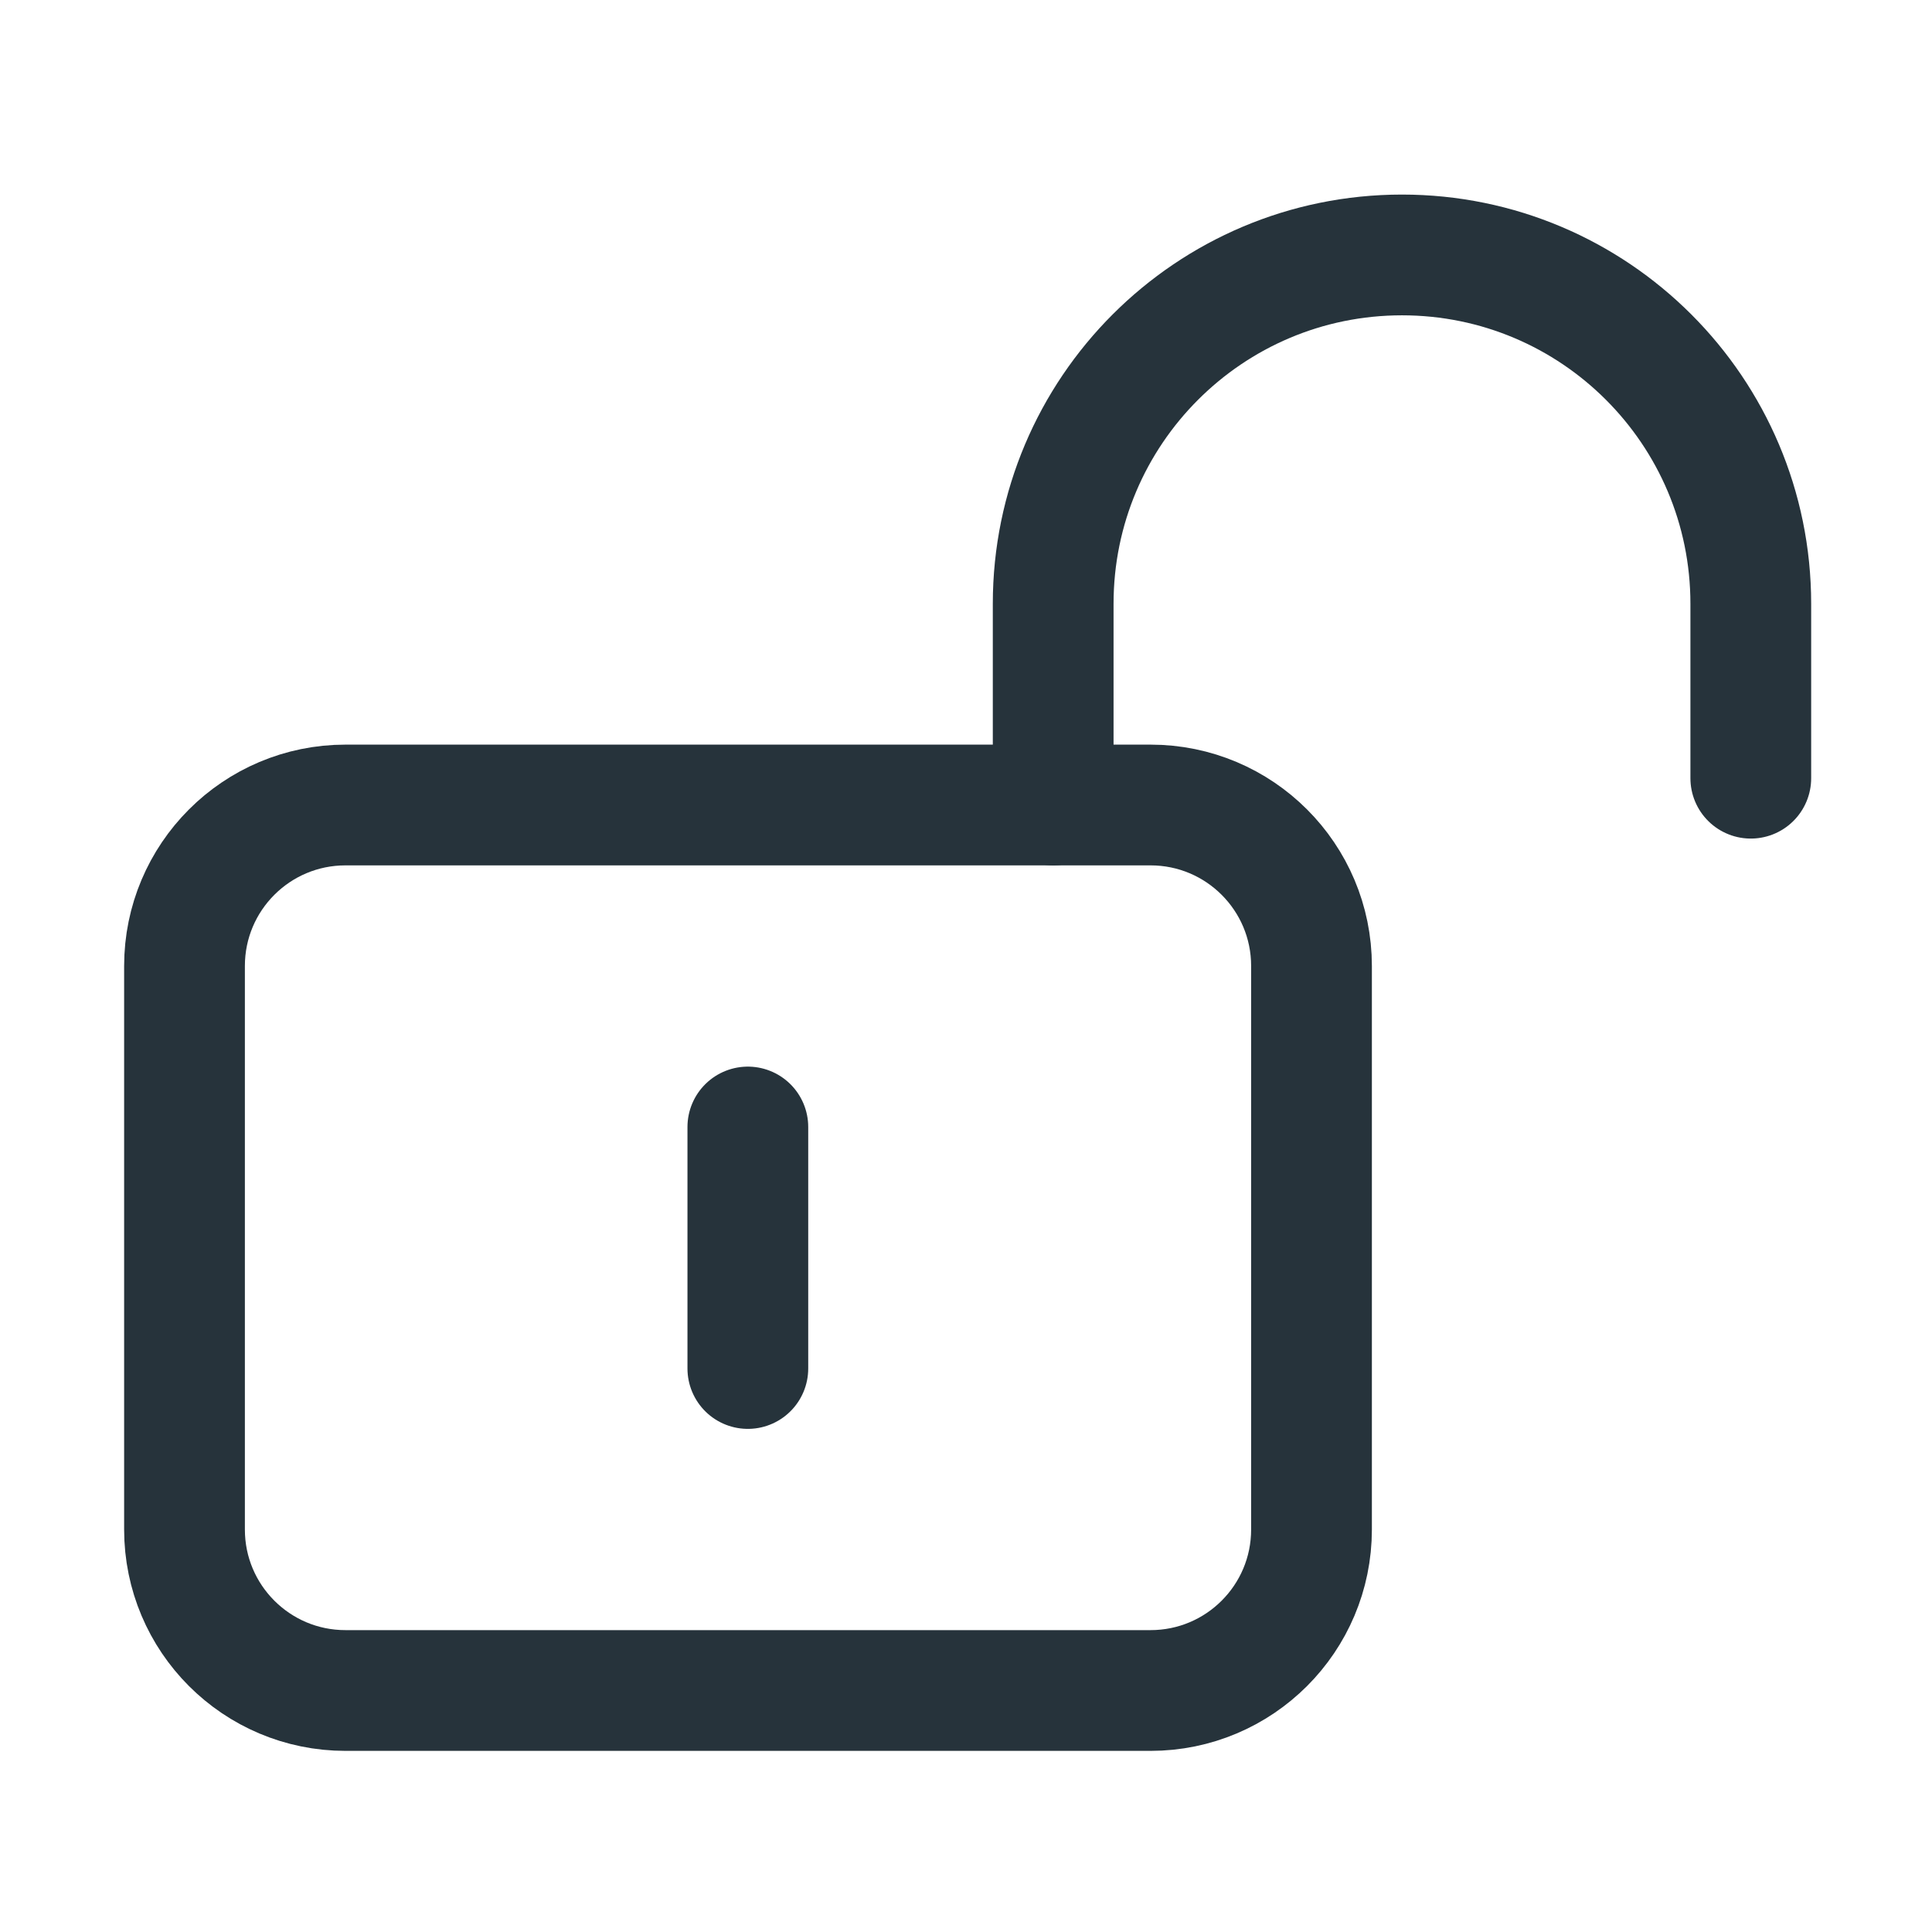 <svg xmlns="http://www.w3.org/2000/svg" width="24" height="24" viewBox="0 0 24 24" fill="none">
  <path d="M13.083 10V7.5C13.083 5.107 15.023 3.167 17.416 3.167V3.167C19.809 3.167 21.749 5.107 21.749 7.5V9.667" stroke="#26333B" stroke-width="1.5" stroke-linecap="round" stroke-linejoin="round"/>
  <path fill-rule="evenodd" clip-rule="evenodd" d="M14.292 21H4.292C3.187 21 2.292 20.105 2.292 19V12C2.292 10.895 3.187 10 4.292 10H14.292C15.397 10 16.292 10.895 16.292 12V19C16.292 20.105 15.397 21 14.292 21V21Z" stroke="#26333B" stroke-width="1.5" stroke-linecap="round" stroke-linejoin="round"/>
  <path d="M9.29 14V17" stroke="#26333B" stroke-width="1.5" stroke-linecap="round" stroke-linejoin="round"/>
</svg>